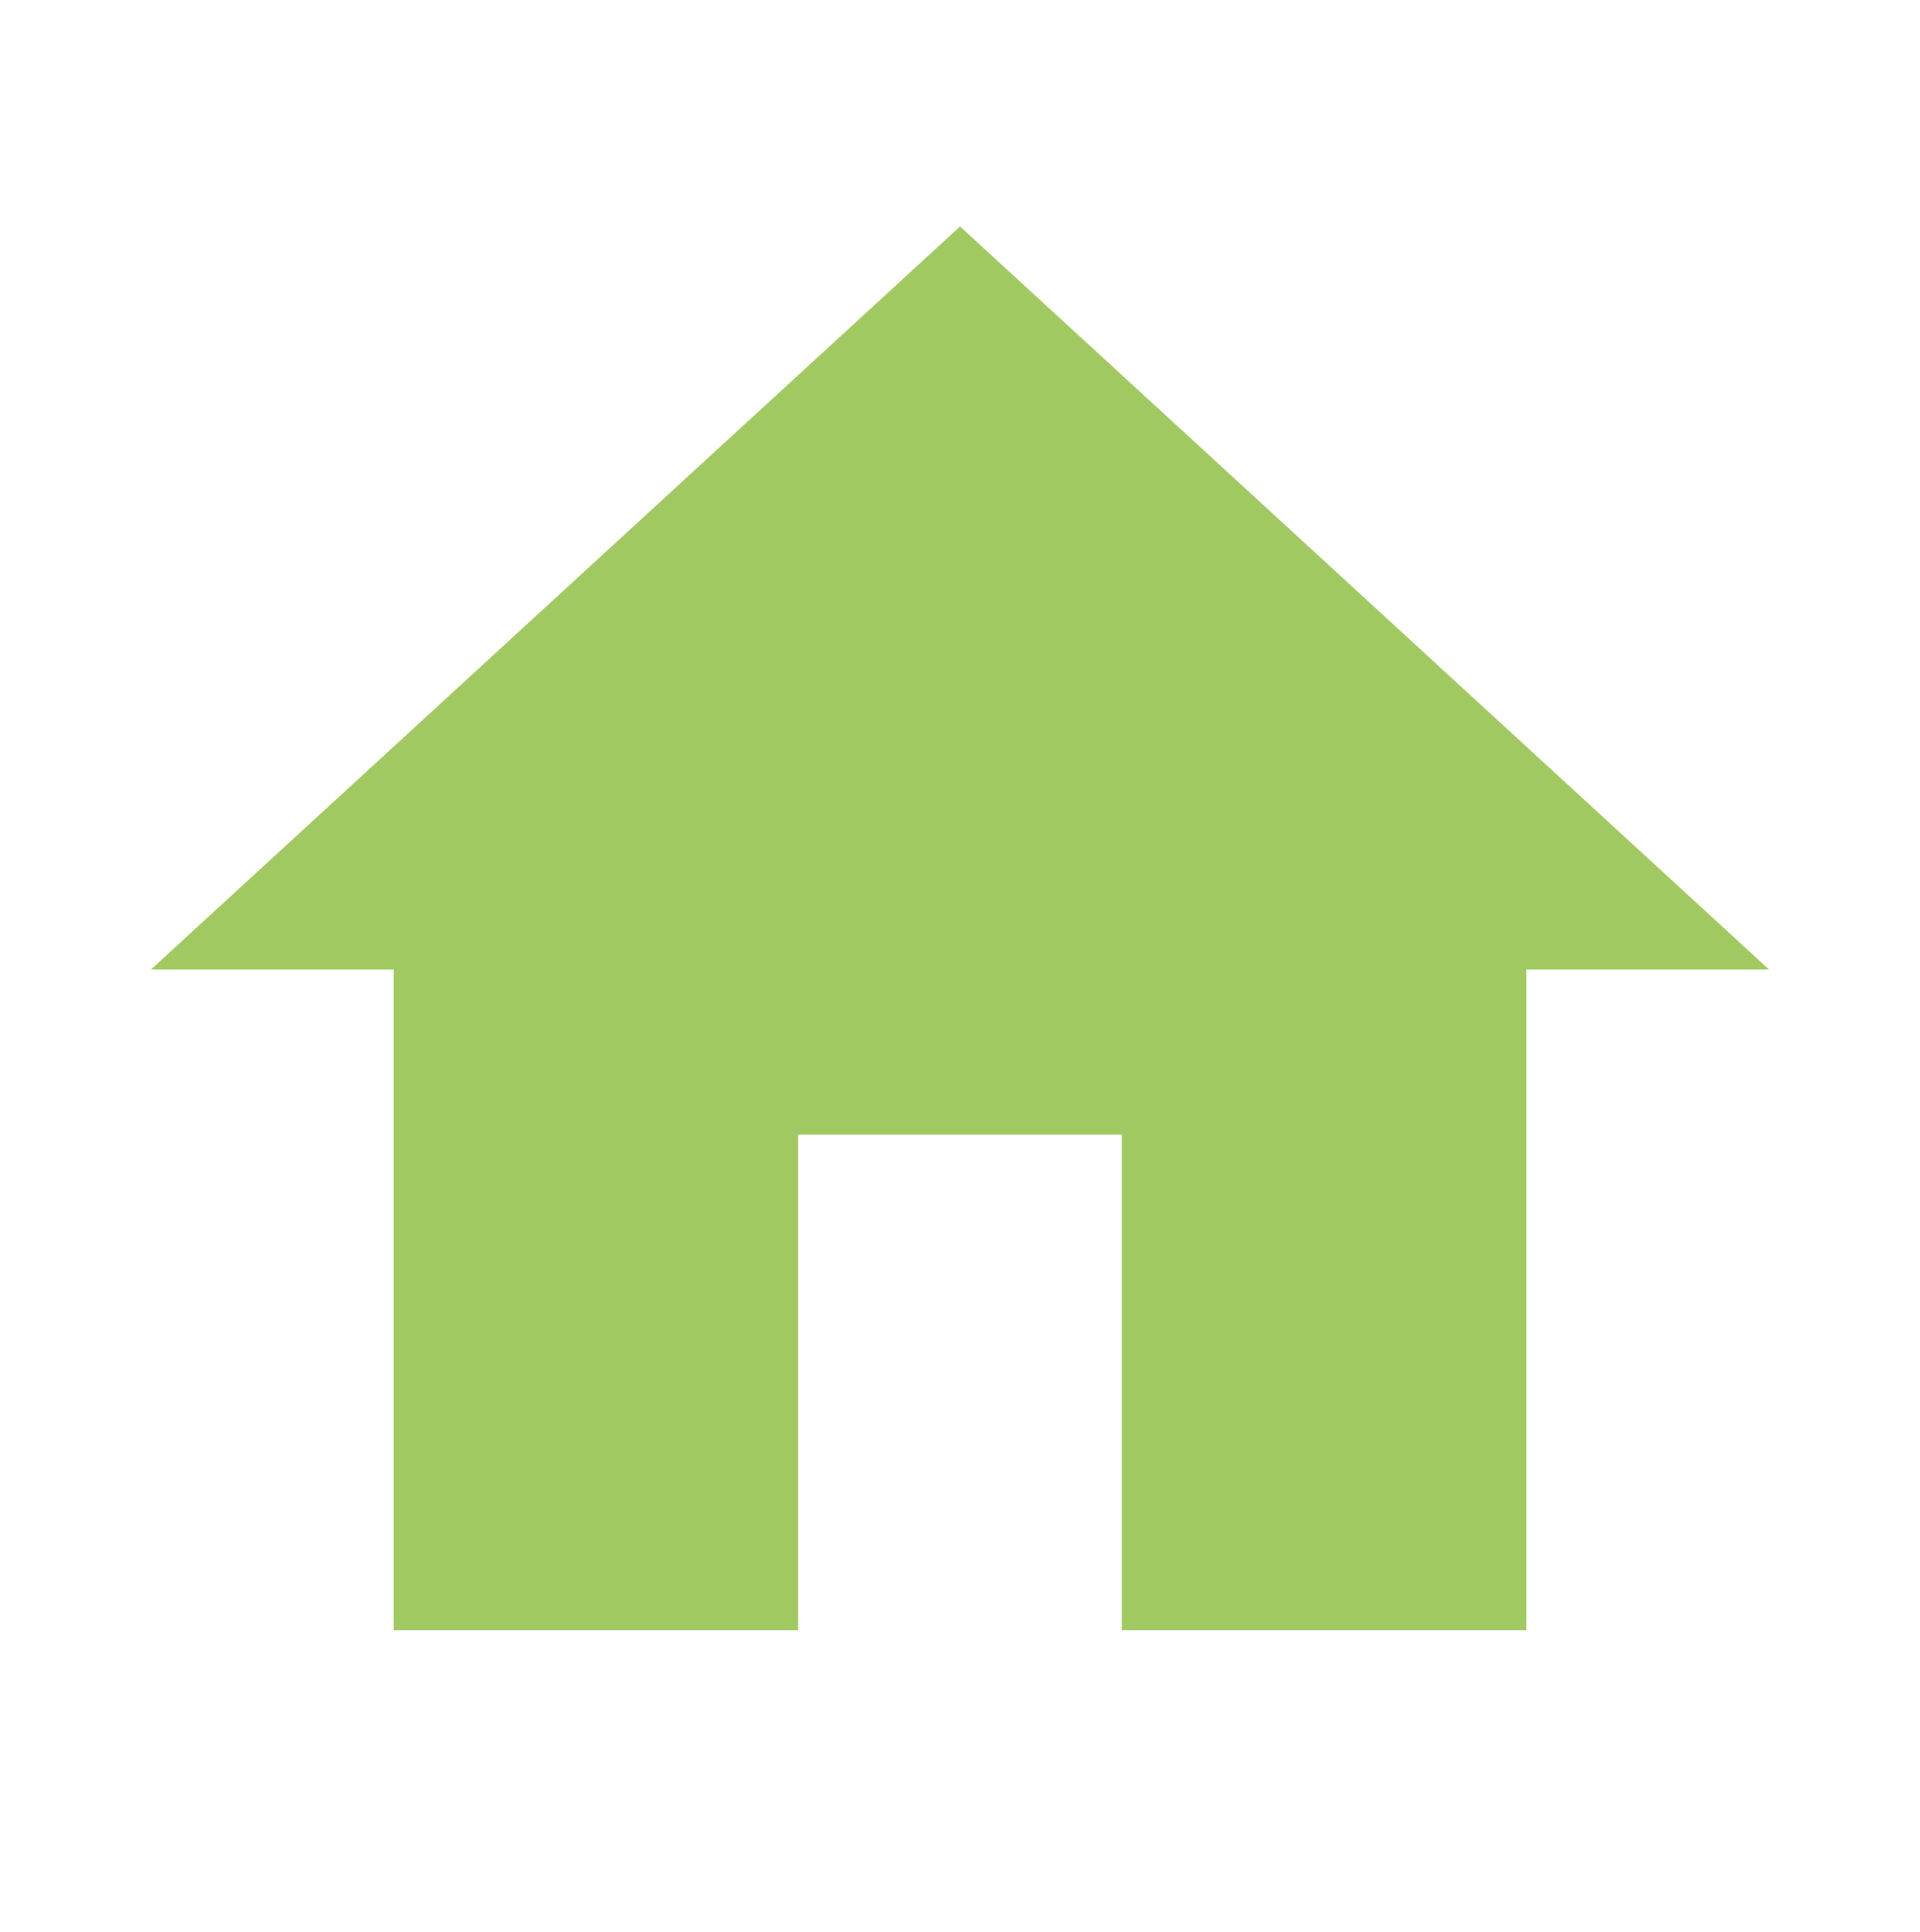<svg xmlns="http://www.w3.org/2000/svg" width="22.439" height="22.573"><path data-name="Path 18" d="M0 0h22.439v22.573H0Z" fill="none"/><path data-name="Path 19" d="M9.328 19.046v-5.789h3.782v5.789h4.728v-7.718h2.837L11.22 2.646l-9.456 8.682h2.837v7.718Z" fill="#a0c961"/></svg>
